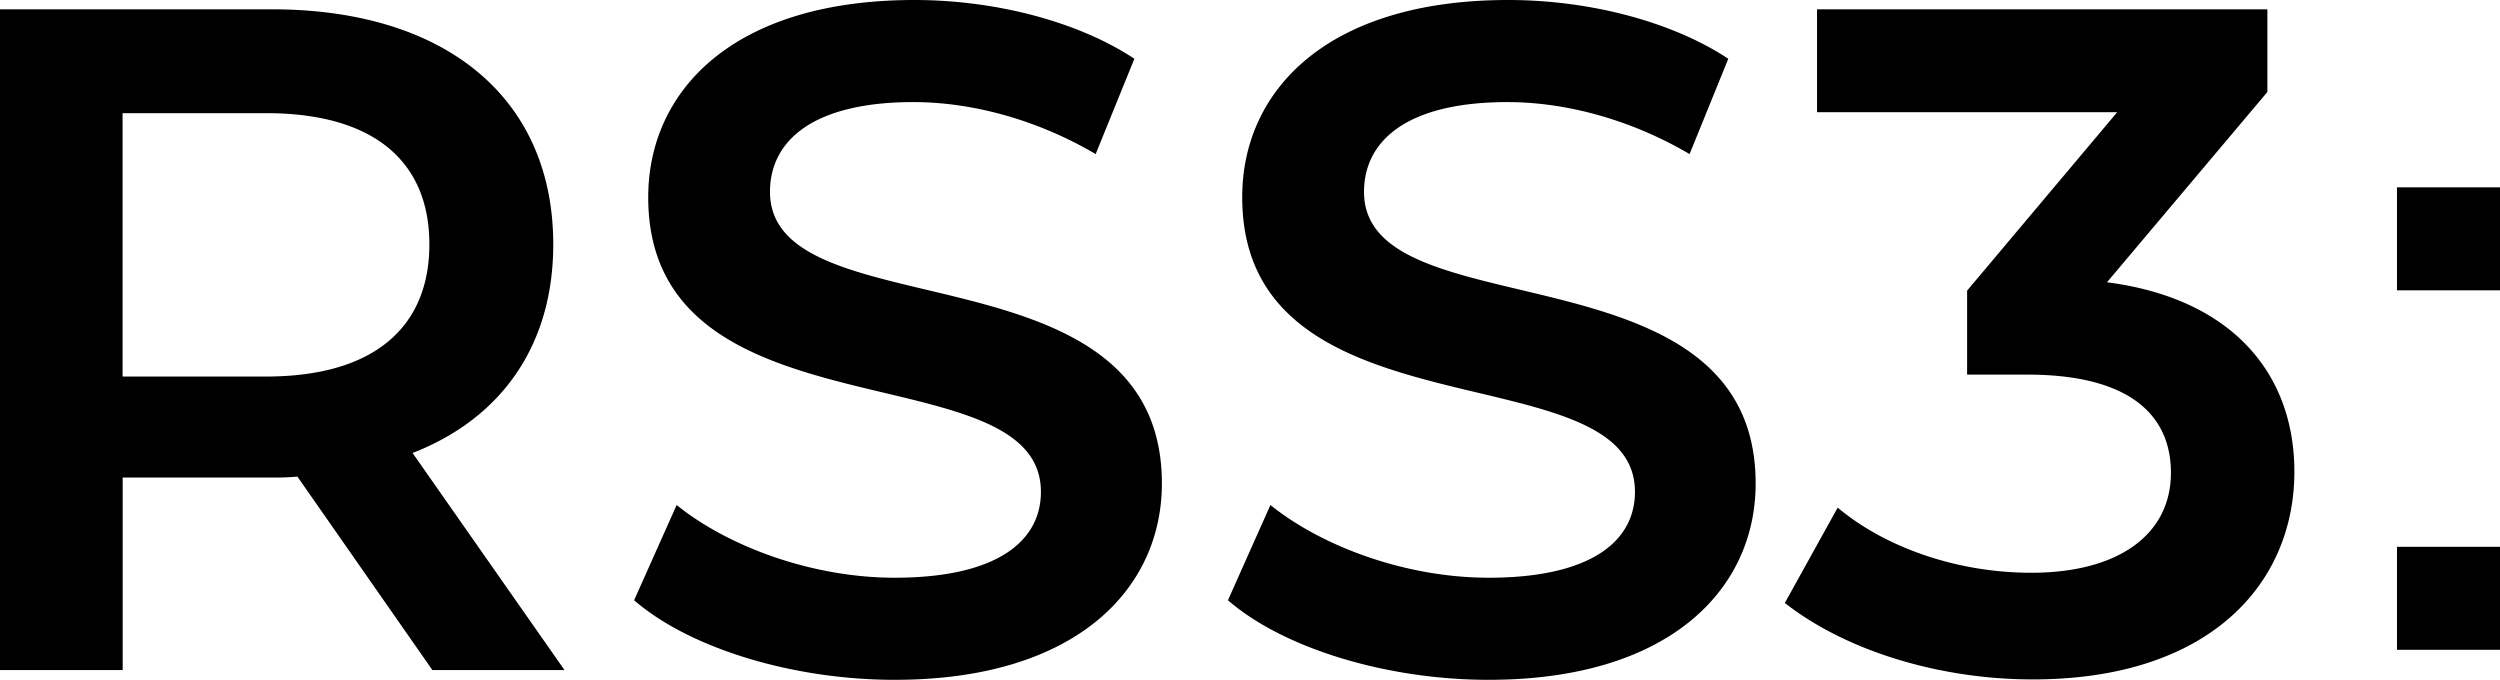 <svg xmlns="http://www.w3.org/2000/svg" viewBox="0 0 625.17 169.95"><g data-name="Layer 2"><g data-name="Layer 1"><path d="M625.17 72.61h-25.76V46.84h25.76zm0 64.12h-25.76v25.77h25.76zm-484 30.84l-38-54.29c22.43-8.74 35.18-27.15 35.18-52.17 0-36.59-26.91-58.78-70.35-58.78H0v165.24h30.68v-48.16H68a58.87 58.87 0 006.37-.23l33.76 48.39zm-33.8-106.46c0 20.77-13.92 33.05-40.84 33.05H30.65V28.3h35.92c26.88 0 40.8 12.04 40.8 32.81zM223.75 170c45.32 0 66.8-22.66 66.8-49.1 0-60.67-98-37.77-98-72.94 0-12.51 10.39-22.43 35.88-22.43 14.4 0 30.69 4.25 45.56 13l9.68-23.84C269.27 5.19 248.49 0 228.67 0c-45.29 0-66.57 22.66-66.57 49.34 0 61.37 98.2 38 98.2 73.65 0 12.27-10.86 21.48-36.59 21.48-20.3 0-41.31-7.56-54.5-18.18l-10.64 23.81C172.29 162 198 170 223.75 170zm148.51 0c45.29 0 66.77-22.66 66.77-49.1 0-60.67-98-37.77-97.93-72.94 0-12.51 10.39-22.43 35.88-22.43 14.37 0 30.66 4.25 45.53 13l9.68-23.84C417.79 5.19 397 0 377.19 0c-45.33 0-66.58 22.66-66.55 49.34 0 61.37 98.21 38 98.21 73.65 0 12.27-10.86 21.48-36.59 21.48-20.34 0-41.35-7.56-54.57-18.18l-10.62 23.81c13.69 11.9 39.42 19.9 65.19 19.9zm154.62-99.4L567 23V2.33H454.38v25.73h75.06l-37.53 44.62v21H507c25 0 35.88 9.72 35.88 24.55 0 15.35-13 25-34.94 25-18.65 0-36.59-6.38-48.39-16.29l-13.22 23.84c15.31 12 38.68 19.12 62 19.12 44.41 0 65.42-24.08 65.42-51.93 0-24.76-15.82-43.41-46.94-47.39z" data-name="Layer 4"/></g></g></svg>
